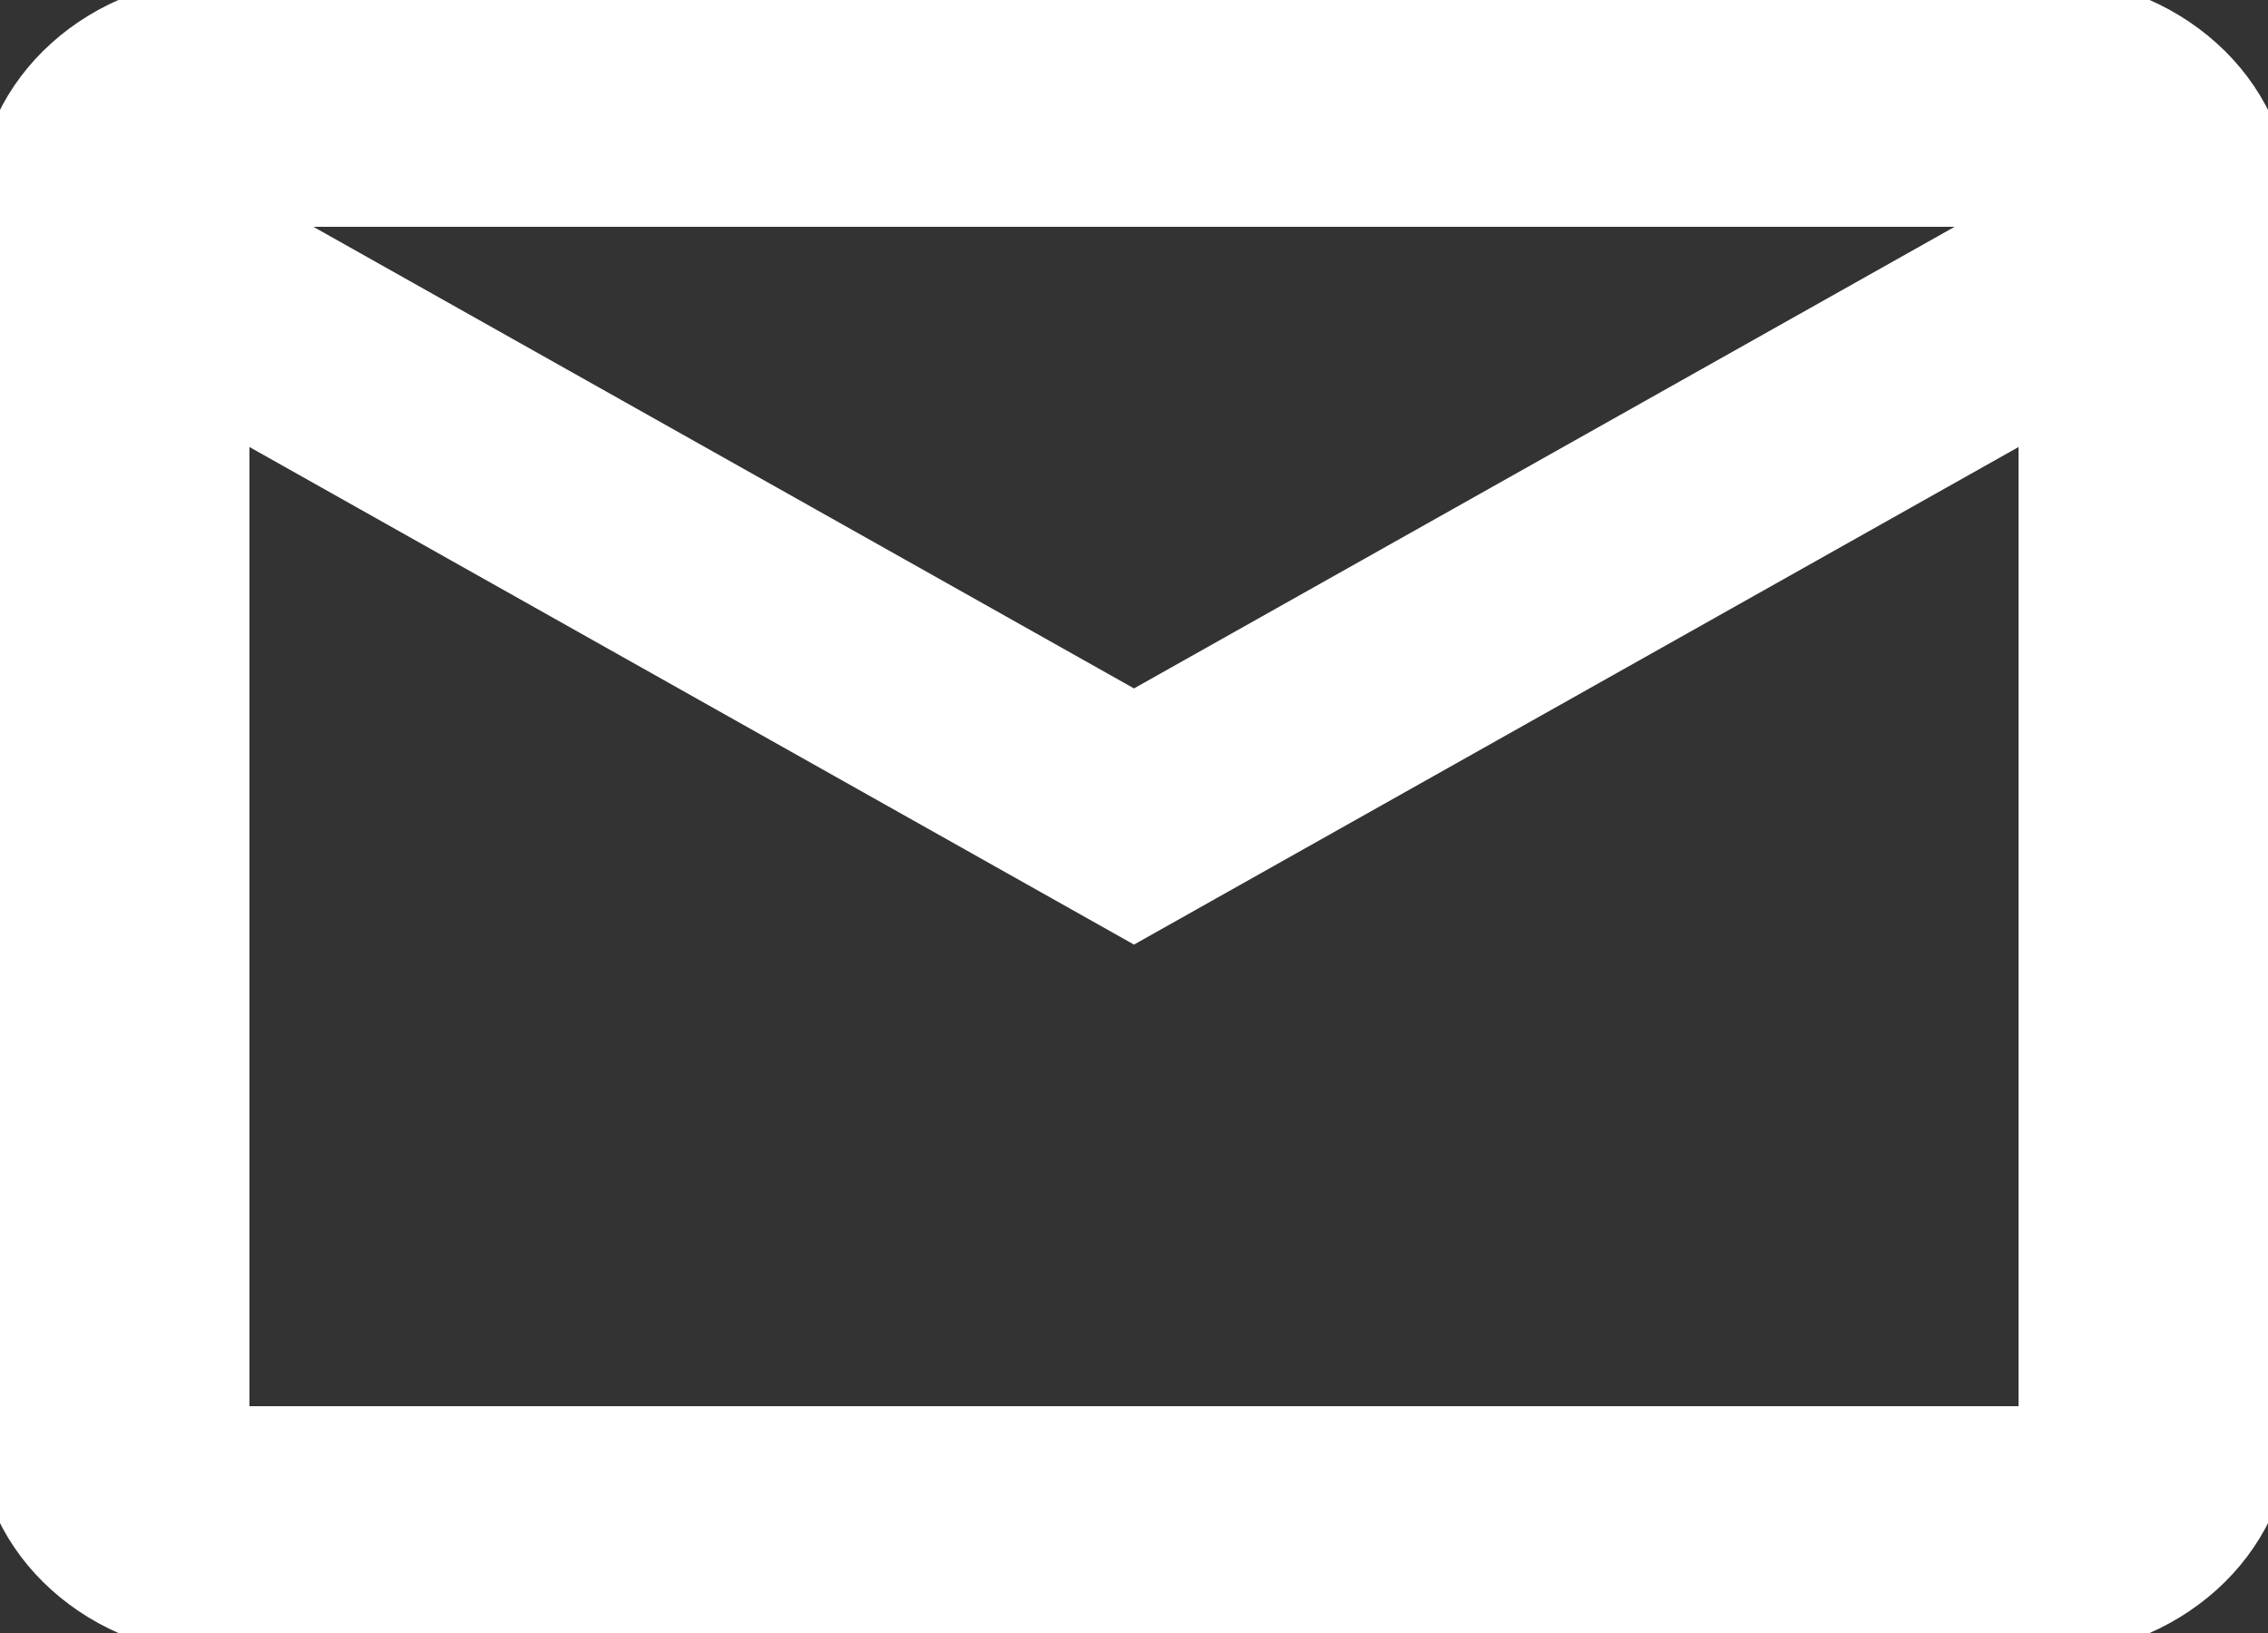 <svg width="50" height="36" viewBox="0 0 50 36" fill="none" xmlns="http://www.w3.org/2000/svg">
<rect x="0" y="0" width="50" height="36" fill="#333333" stroke="none"/>
<path d="M50 4.5C50 2.025 47.75 0 45 0H5C2.25 0 0 2.025 0 4.5V31.5C0 33.975 2.25 36 5 36H45C47.75 36 50 33.975 50 31.5V4.5ZM45 4.5L25 15.75L5 4.5H45ZM5 9L25 20.25L45 9V31.5H5V9Z" fill="white"/>
<path d="M50 4.5C50 2.025 47.75 0 45 0H5C2.25 0 0 2.025 0 4.5V31.5C0 33.975 2.25 36 5 36H45C47.75 36 50 33.975 50 31.5V4.5ZM45 4.5L25 15.75L5 4.5H45ZM5 9L25 20.25L45 9V31.5H5V9Z" stroke="white"/>
</svg>
